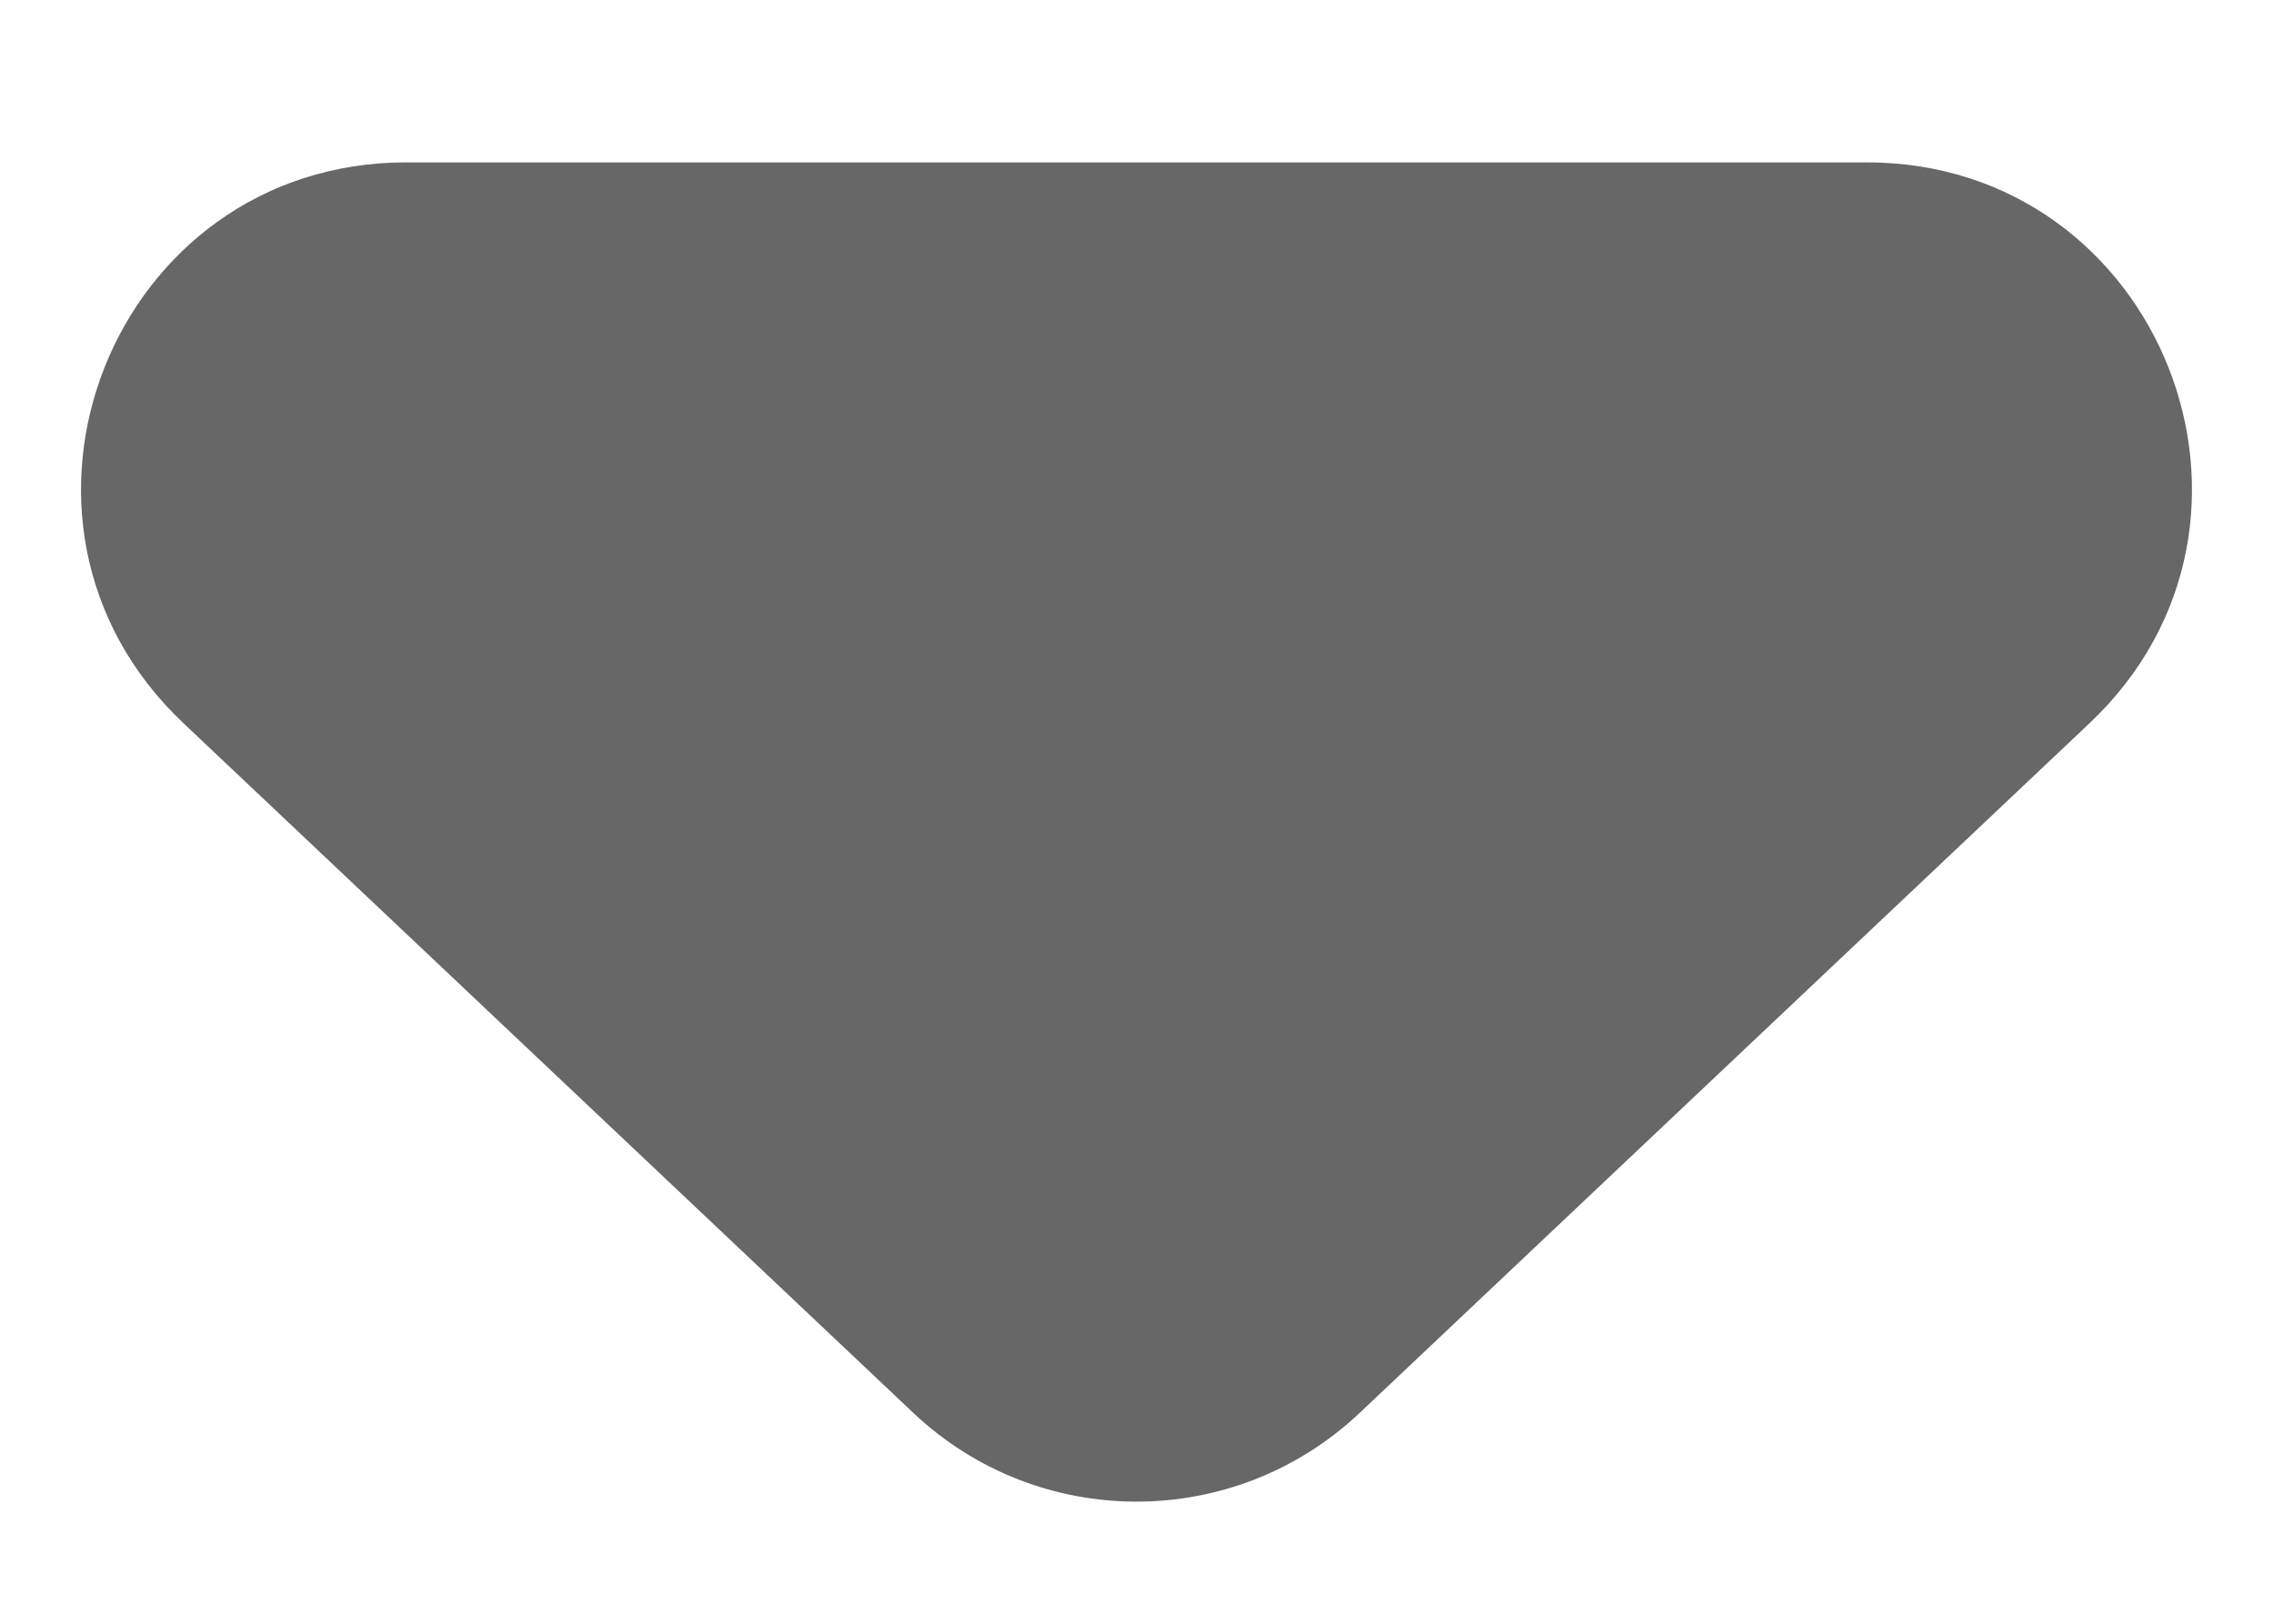 <svg width="7" height="5" viewBox="0 0 7 5" fill="none" xmlns="http://www.w3.org/2000/svg">
<path d="M4.187 4.351C3.801 4.715 3.199 4.715 2.813 4.351L0.565 2.227C-0.093 1.606 0.347 0.5 1.251 0.5L5.749 0.5C6.653 0.5 7.093 1.606 6.435 2.227L4.187 4.351Z" fill="#676767"/>
</svg>
